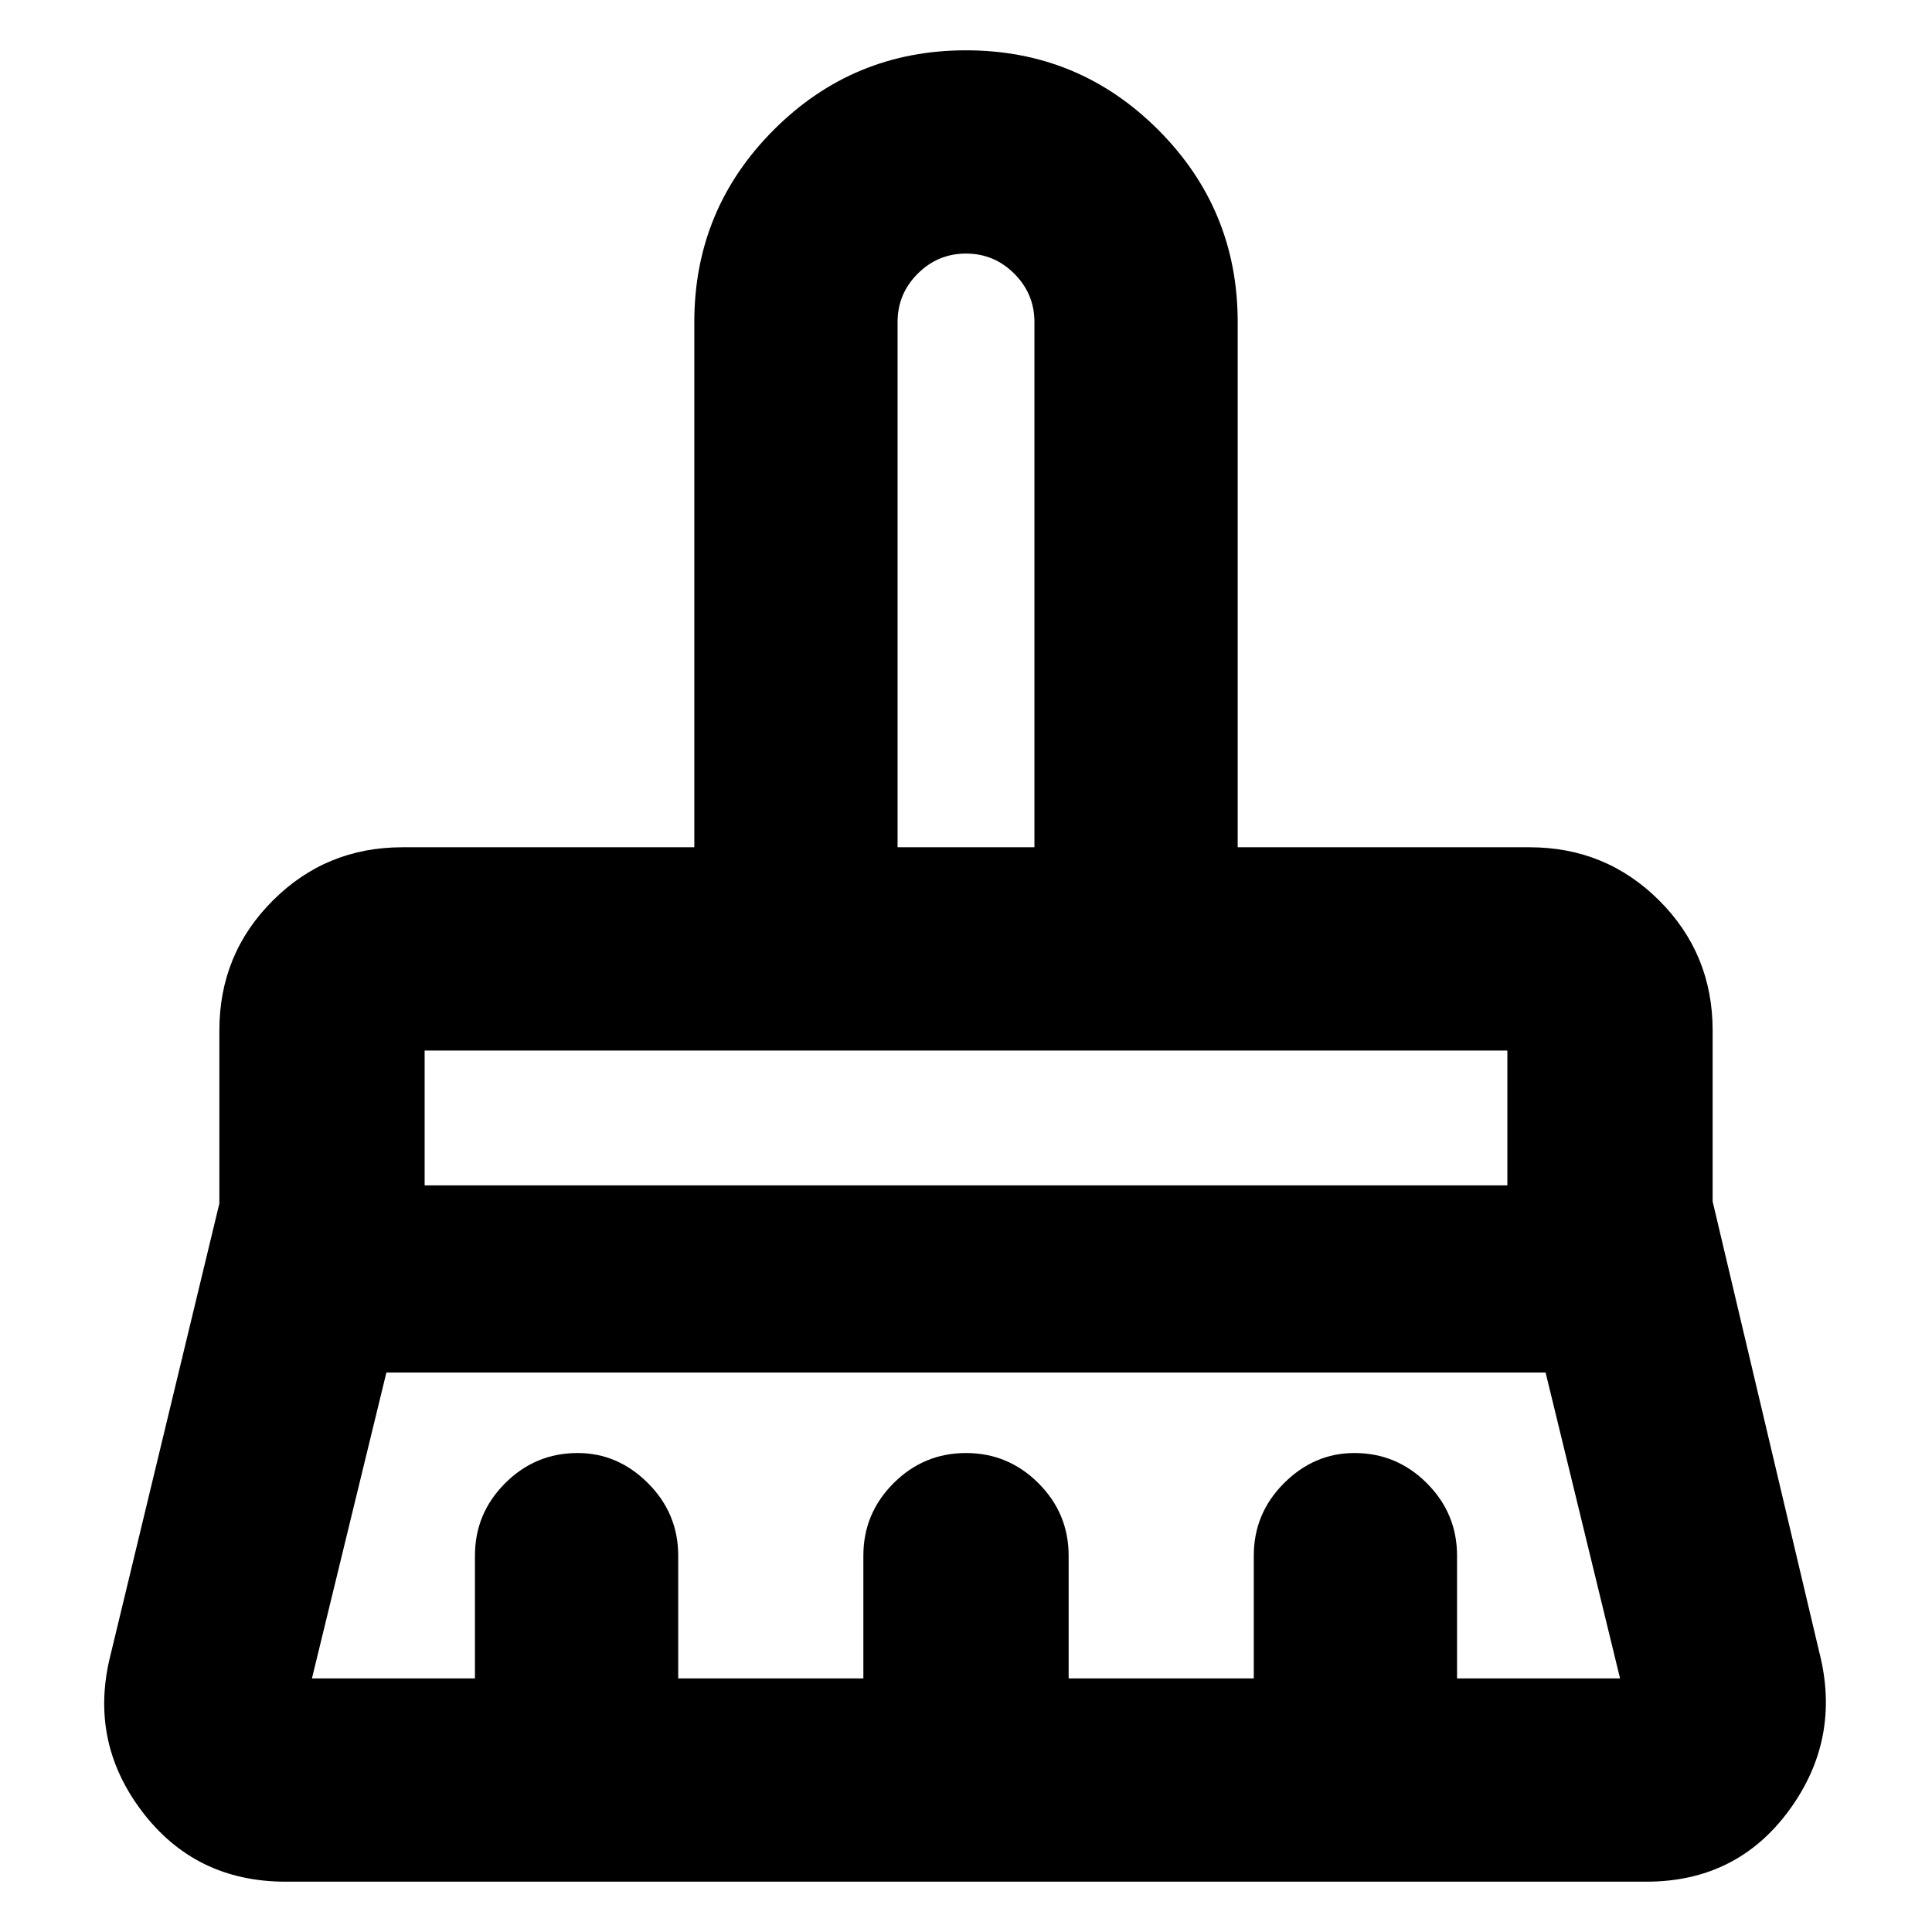 <svg xmlns="http://www.w3.org/2000/svg" height="24" width="24"><path d="M11.15 10.525h1.7V4q0-.35-.25-.6t-.6-.25q-.35 0-.6.25t-.25.6Zm-5.875 4.2h13.45V13.05H5.275Zm-1.4 6.125H5.9v-1.525q0-.525.375-.9t.9-.375q.5 0 .875.375t.375.9v1.525h2.3v-1.525q0-.525.375-.9t.9-.375q.525 0 .9.375t.375.9v1.525h2.3v-1.525q0-.525.375-.9t.875-.375q.525 0 .9.375t.375.9v1.525h2.025l-.925-3.8H4.8l-.925 3.8Zm16.575 2.525H3.55q-1.125 0-1.787-.875-.663-.875-.388-1.95l1.35-5.6V12.8q0-.95.663-1.612.662-.663 1.612-.663h3.625V4q0-1.4.988-2.388Q10.6.625 12 .625t2.387.987q.988.988.988 2.388v6.525H19q.95 0 1.613.663.662.662.662 1.612v2.125l1.325 5.6q.275 1.075-.375 1.963-.65.887-1.775.887ZM18.725 13.05H5.275h13.45Zm-5.875-2.525h-1.7 1.7Z"/></svg>